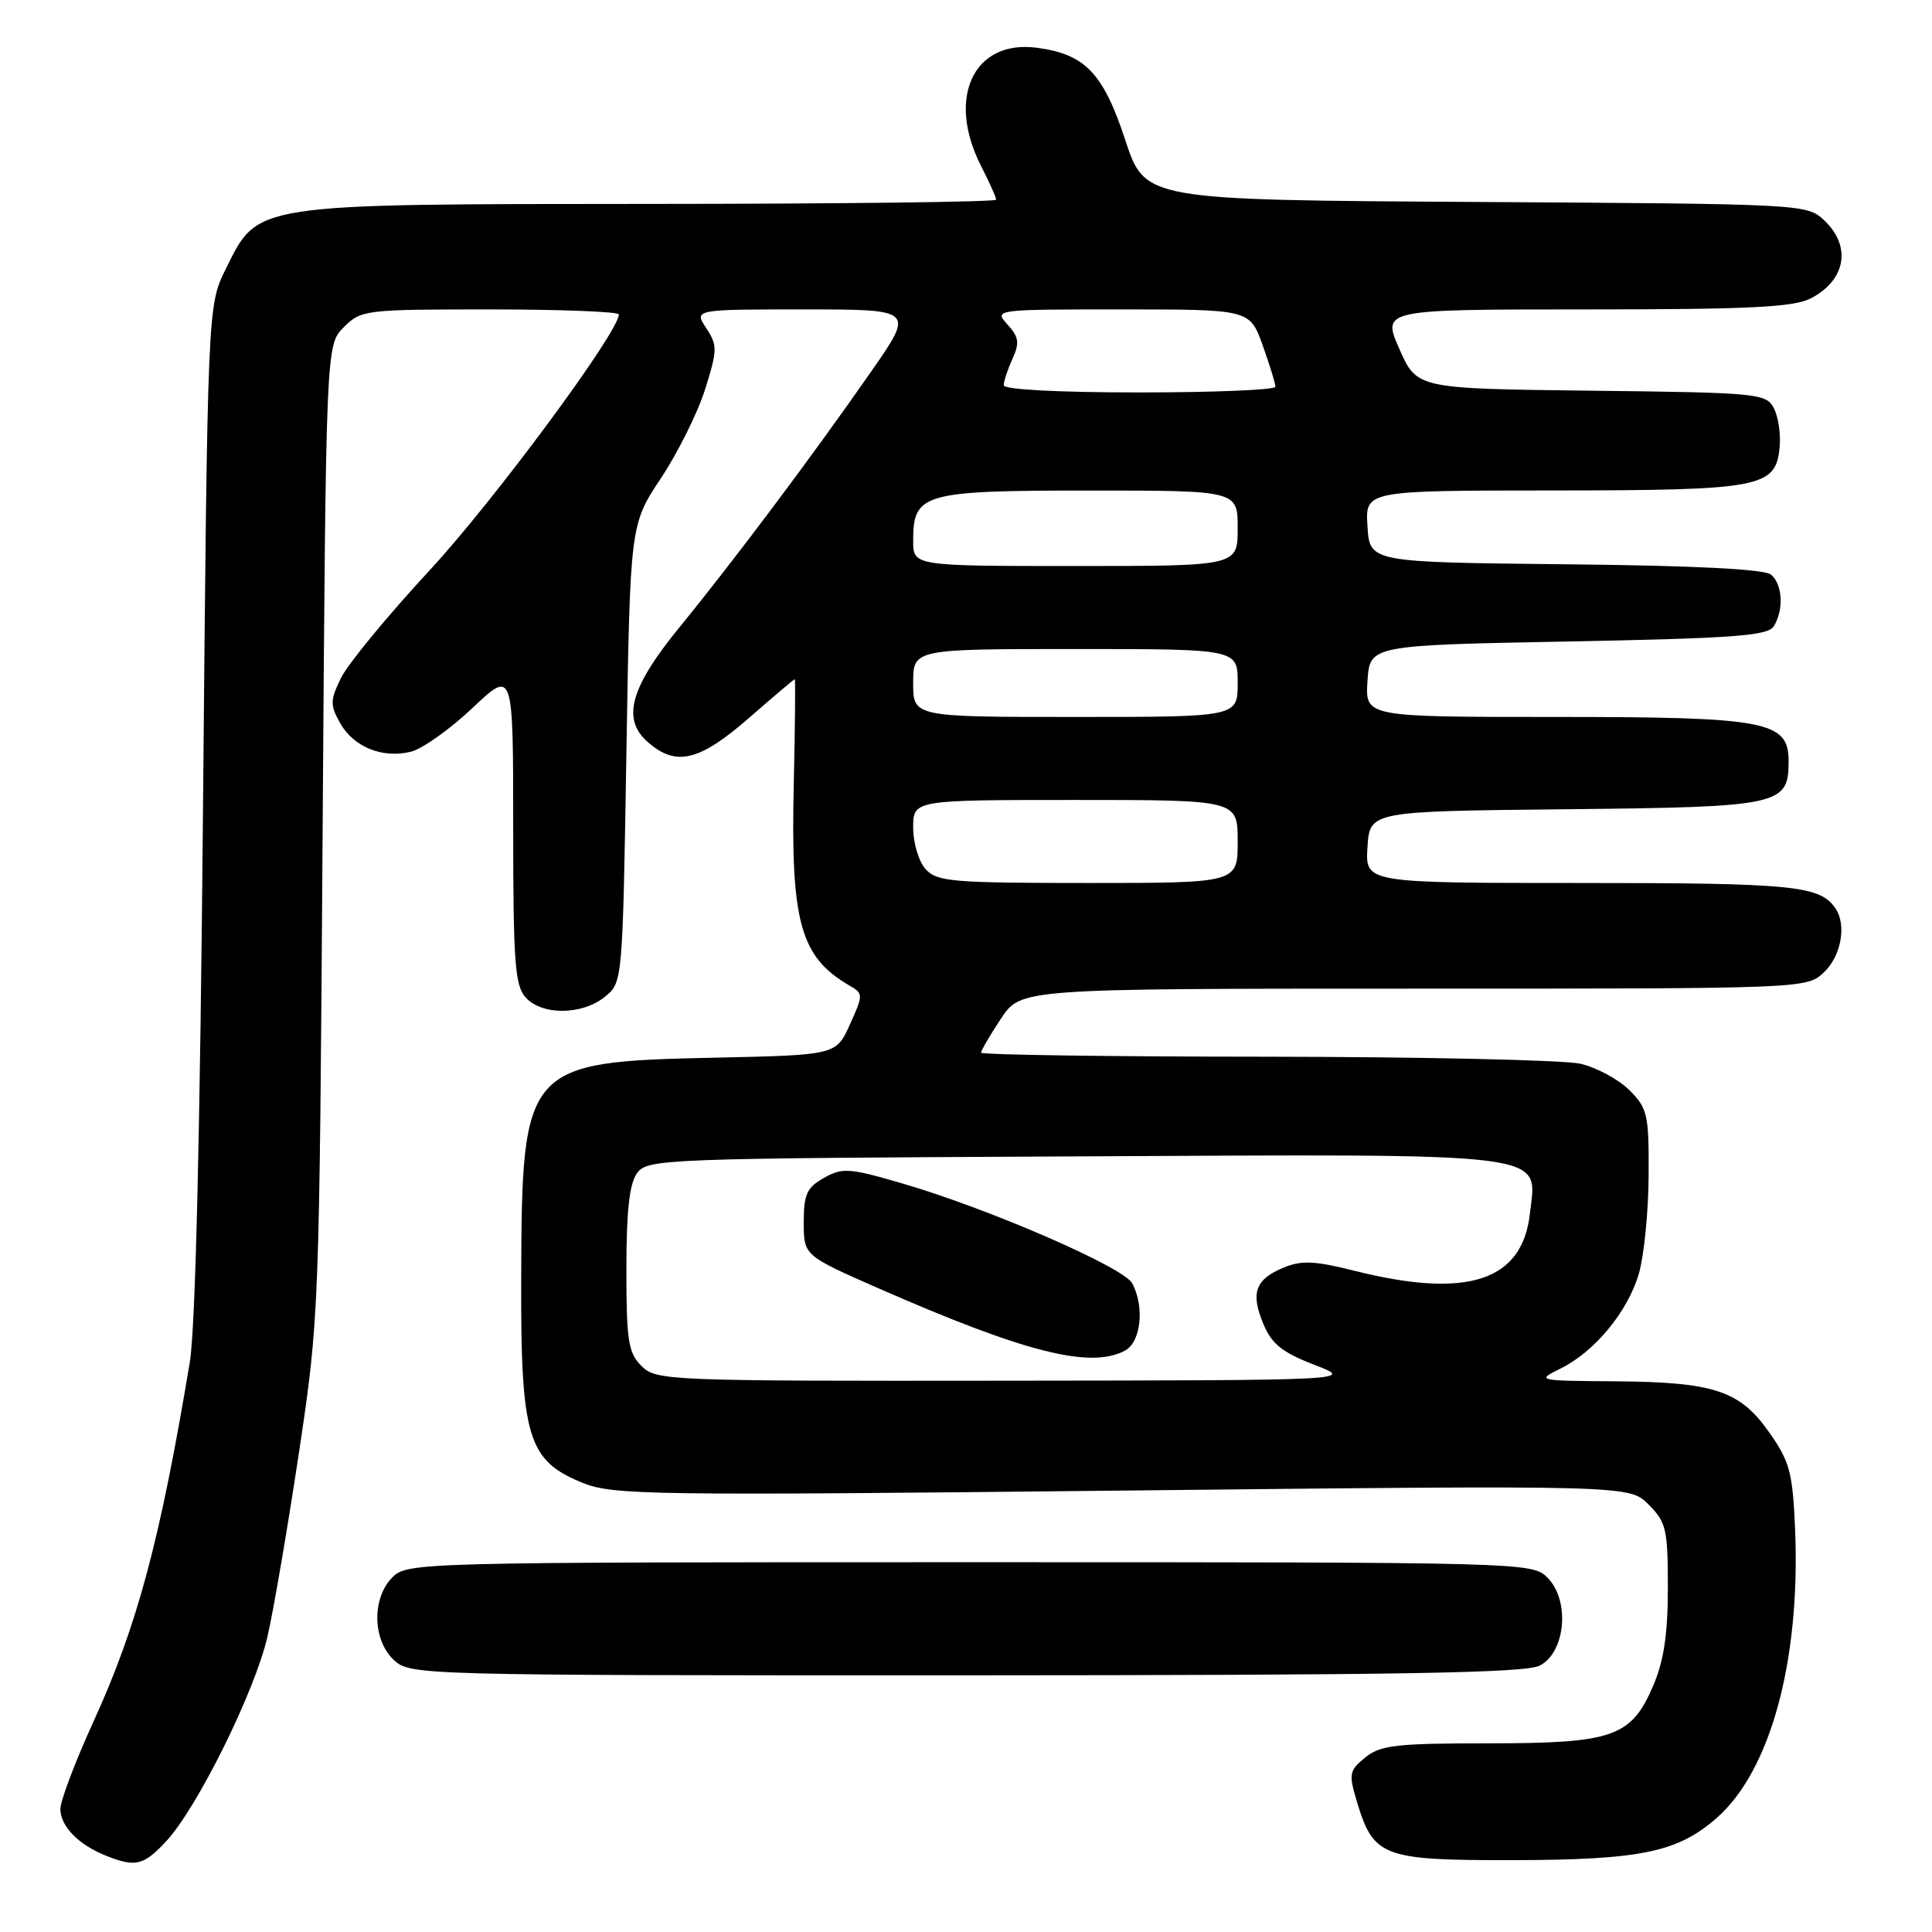 <?xml version="1.0" encoding="UTF-8" standalone="no"?>
<!DOCTYPE svg PUBLIC "-//W3C//DTD SVG 1.1//EN" "http://www.w3.org/Graphics/SVG/1.1/DTD/svg11.dtd" >
<svg xmlns="http://www.w3.org/2000/svg" xmlns:xlink="http://www.w3.org/1999/xlink" version="1.1" viewBox="0 0 256 256">
 <g >
 <path fill="currentColor"
d=" M 21.99 244.01 C 26.12 239.59 33.76 224.17 35.44 216.86 C 36.25 213.36 38.12 202.40 39.61 192.50 C 42.29 174.67 42.32 173.90 42.75 110.11 C 43.19 45.72 43.19 45.72 45.55 43.36 C 47.84 41.06 48.37 41.00 64.95 41.00 C 74.33 41.00 82.00 41.30 82.00 41.67 C 82.00 43.98 65.50 66.30 56.99 75.50 C 51.39 81.55 46.08 87.99 45.19 89.82 C 43.74 92.79 43.72 93.41 45.06 95.80 C 46.86 99.00 50.69 100.54 54.47 99.60 C 55.98 99.22 59.64 96.61 62.61 93.81 C 68.00 88.71 68.00 88.71 68.00 109.53 C 68.00 127.49 68.23 130.59 69.65 132.17 C 71.82 134.57 77.13 134.52 80.14 132.09 C 82.50 130.18 82.50 130.18 83.00 99.84 C 83.50 69.50 83.50 69.50 87.58 63.36 C 89.82 59.98 92.45 54.69 93.43 51.59 C 95.07 46.37 95.08 45.77 93.58 43.48 C 91.95 41.00 91.95 41.00 106.56 41.00 C 121.17 41.00 121.17 41.00 115.42 49.25 C 107.69 60.37 97.20 74.35 89.96 83.21 C 83.55 91.06 82.38 95.24 85.75 98.25 C 89.55 101.65 92.65 100.91 99.40 95.00 C 102.55 92.25 105.20 90.00 105.31 90.00 C 105.41 90.00 105.35 96.24 105.18 103.87 C 104.75 122.16 106.03 126.81 112.56 130.59 C 114.40 131.66 114.40 131.79 112.62 135.74 C 110.79 139.80 110.79 139.80 94.64 140.15 C 69.53 140.69 69.15 141.14 69.06 169.29 C 68.99 190.47 69.91 193.53 77.21 196.49 C 81.20 198.11 86.15 198.18 148.69 197.51 C 215.88 196.79 215.88 196.79 218.44 199.35 C 220.78 201.69 221.00 202.63 221.00 210.37 C 221.00 216.53 220.47 220.07 219.06 223.36 C 216.14 230.17 213.77 231.00 197.16 231.00 C 185.04 231.00 182.92 231.24 180.91 232.87 C 178.78 234.60 178.69 235.03 179.79 238.71 C 182.00 246.05 183.19 246.50 200.36 246.48 C 217.39 246.45 222.29 245.44 227.47 240.89 C 234.62 234.62 238.58 220.01 237.86 202.65 C 237.54 195.12 237.16 193.68 234.46 189.84 C 230.55 184.26 227.16 183.13 214.00 183.03 C 203.65 182.96 203.55 182.93 206.76 181.35 C 211.31 179.11 215.69 173.80 217.16 168.76 C 217.84 166.42 218.43 160.57 218.45 155.78 C 218.50 147.69 218.31 146.86 215.91 144.46 C 214.48 143.03 211.56 141.45 209.41 140.95 C 207.26 140.46 188.51 140.04 167.75 140.02 C 146.99 140.01 130.00 139.77 130.00 139.48 C 130.00 139.19 131.18 137.17 132.63 134.98 C 135.27 131.00 135.27 131.00 187.32 131.00 C 239.37 131.00 239.37 131.00 241.69 128.83 C 243.95 126.70 244.70 122.60 243.23 120.40 C 241.20 117.35 237.72 117.00 209.51 117.00 C 180.89 117.00 180.89 117.00 181.20 112.25 C 181.50 107.50 181.50 107.50 207.44 107.23 C 235.94 106.94 237.00 106.71 237.00 100.87 C 237.00 95.54 234.17 95.00 205.99 95.00 C 180.89 95.00 180.89 95.00 181.20 90.25 C 181.50 85.50 181.50 85.50 207.79 85.00 C 229.69 84.58 234.23 84.25 235.02 83.00 C 236.39 80.84 236.21 77.42 234.67 76.14 C 233.79 75.41 224.49 74.94 207.42 74.77 C 181.50 74.50 181.50 74.50 181.20 69.75 C 180.89 65.00 180.89 65.00 205.70 64.99 C 233.41 64.97 235.29 64.61 235.81 59.27 C 235.98 57.52 235.63 55.18 235.03 54.06 C 234.00 52.13 232.89 52.02 210.85 51.77 C 187.75 51.50 187.75 51.50 185.43 46.25 C 183.11 41.00 183.11 41.00 210.11 41.00 C 231.84 41.00 237.65 40.71 239.93 39.54 C 244.60 37.12 245.37 32.63 241.70 29.18 C 239.42 27.04 238.95 27.02 195.56 26.76 C 151.72 26.50 151.72 26.50 149.11 18.57 C 146.19 9.70 143.79 7.18 137.41 6.33 C 129.02 5.21 125.37 12.93 130.00 22.00 C 131.10 24.16 132.00 26.16 132.00 26.46 C 132.00 26.76 111.41 27.01 86.25 27.02 C 33.22 27.05 34.25 26.89 29.92 35.63 C 27.50 40.50 27.50 40.50 26.90 107.00 C 26.52 150.08 25.90 175.97 25.15 180.50 C 21.23 204.06 18.19 215.42 12.39 228.11 C 9.98 233.39 8.00 238.61 8.00 239.70 C 8.00 241.97 10.40 244.44 14.02 245.88 C 17.94 247.45 19.02 247.20 21.99 244.01 Z  M 204.00 220.71 C 207.45 218.98 208.07 212.07 205.05 209.05 C 203.02 207.02 202.33 207.00 128.50 207.00 C 55.33 207.00 53.96 207.04 52.00 209.00 C 49.25 211.75 49.35 217.31 52.19 219.96 C 54.35 221.97 55.28 222.00 127.94 221.99 C 185.04 221.97 202.06 221.69 204.00 220.71 Z  M 85.00 181.00 C 83.25 179.25 83.00 177.67 83.00 168.19 C 83.00 160.44 83.40 156.83 84.42 155.44 C 85.79 153.57 87.73 153.49 142.06 153.23 C 206.62 152.91 203.65 152.54 202.72 160.82 C 201.71 169.77 194.42 172.14 179.46 168.38 C 174.20 167.06 172.46 166.98 170.07 167.97 C 166.32 169.53 165.68 171.31 167.41 175.45 C 168.52 178.10 169.91 179.21 174.15 180.84 C 179.50 182.90 179.50 182.90 133.25 182.95 C 88.30 183.00 86.94 182.94 85.00 181.00 Z  M 149.07 178.96 C 151.19 177.83 151.69 173.16 150.02 170.04 C 148.89 167.92 131.13 160.20 119.69 156.85 C 112.55 154.76 111.64 154.69 109.19 156.07 C 106.91 157.35 106.50 158.24 106.50 161.97 C 106.50 166.36 106.50 166.36 116.50 170.75 C 135.85 179.23 144.49 181.41 149.07 178.96 Z  M 122.65 115.17 C 121.74 114.17 121.00 111.69 121.00 109.67 C 121.00 106.00 121.00 106.00 142.50 106.00 C 164.00 106.00 164.00 106.00 164.00 111.50 C 164.00 117.00 164.00 117.00 144.15 117.00 C 126.20 117.00 124.15 116.83 122.65 115.17 Z  M 121.00 90.50 C 121.00 86.00 121.00 86.00 142.50 86.00 C 164.00 86.00 164.00 86.00 164.00 90.50 C 164.00 95.00 164.00 95.00 142.50 95.00 C 121.00 95.00 121.00 95.00 121.00 90.50 Z  M 121.00 71.65 C 121.00 65.36 122.27 65.00 144.33 65.00 C 164.00 65.00 164.00 65.00 164.00 70.00 C 164.00 75.00 164.00 75.00 142.50 75.00 C 121.00 75.00 121.00 75.00 121.00 71.65 Z  M 133.00 51.05 C 133.00 50.52 133.52 48.95 134.16 47.55 C 135.12 45.43 135.01 44.67 133.50 43.00 C 131.70 41.01 131.74 41.00 148.65 41.00 C 165.60 41.00 165.60 41.00 167.31 45.75 C 168.24 48.36 169.01 50.84 169.00 51.25 C 169.00 51.66 160.90 52.00 151.00 52.00 C 140.26 52.00 133.00 51.62 133.00 51.05 Z "/>
</g>
</svg>